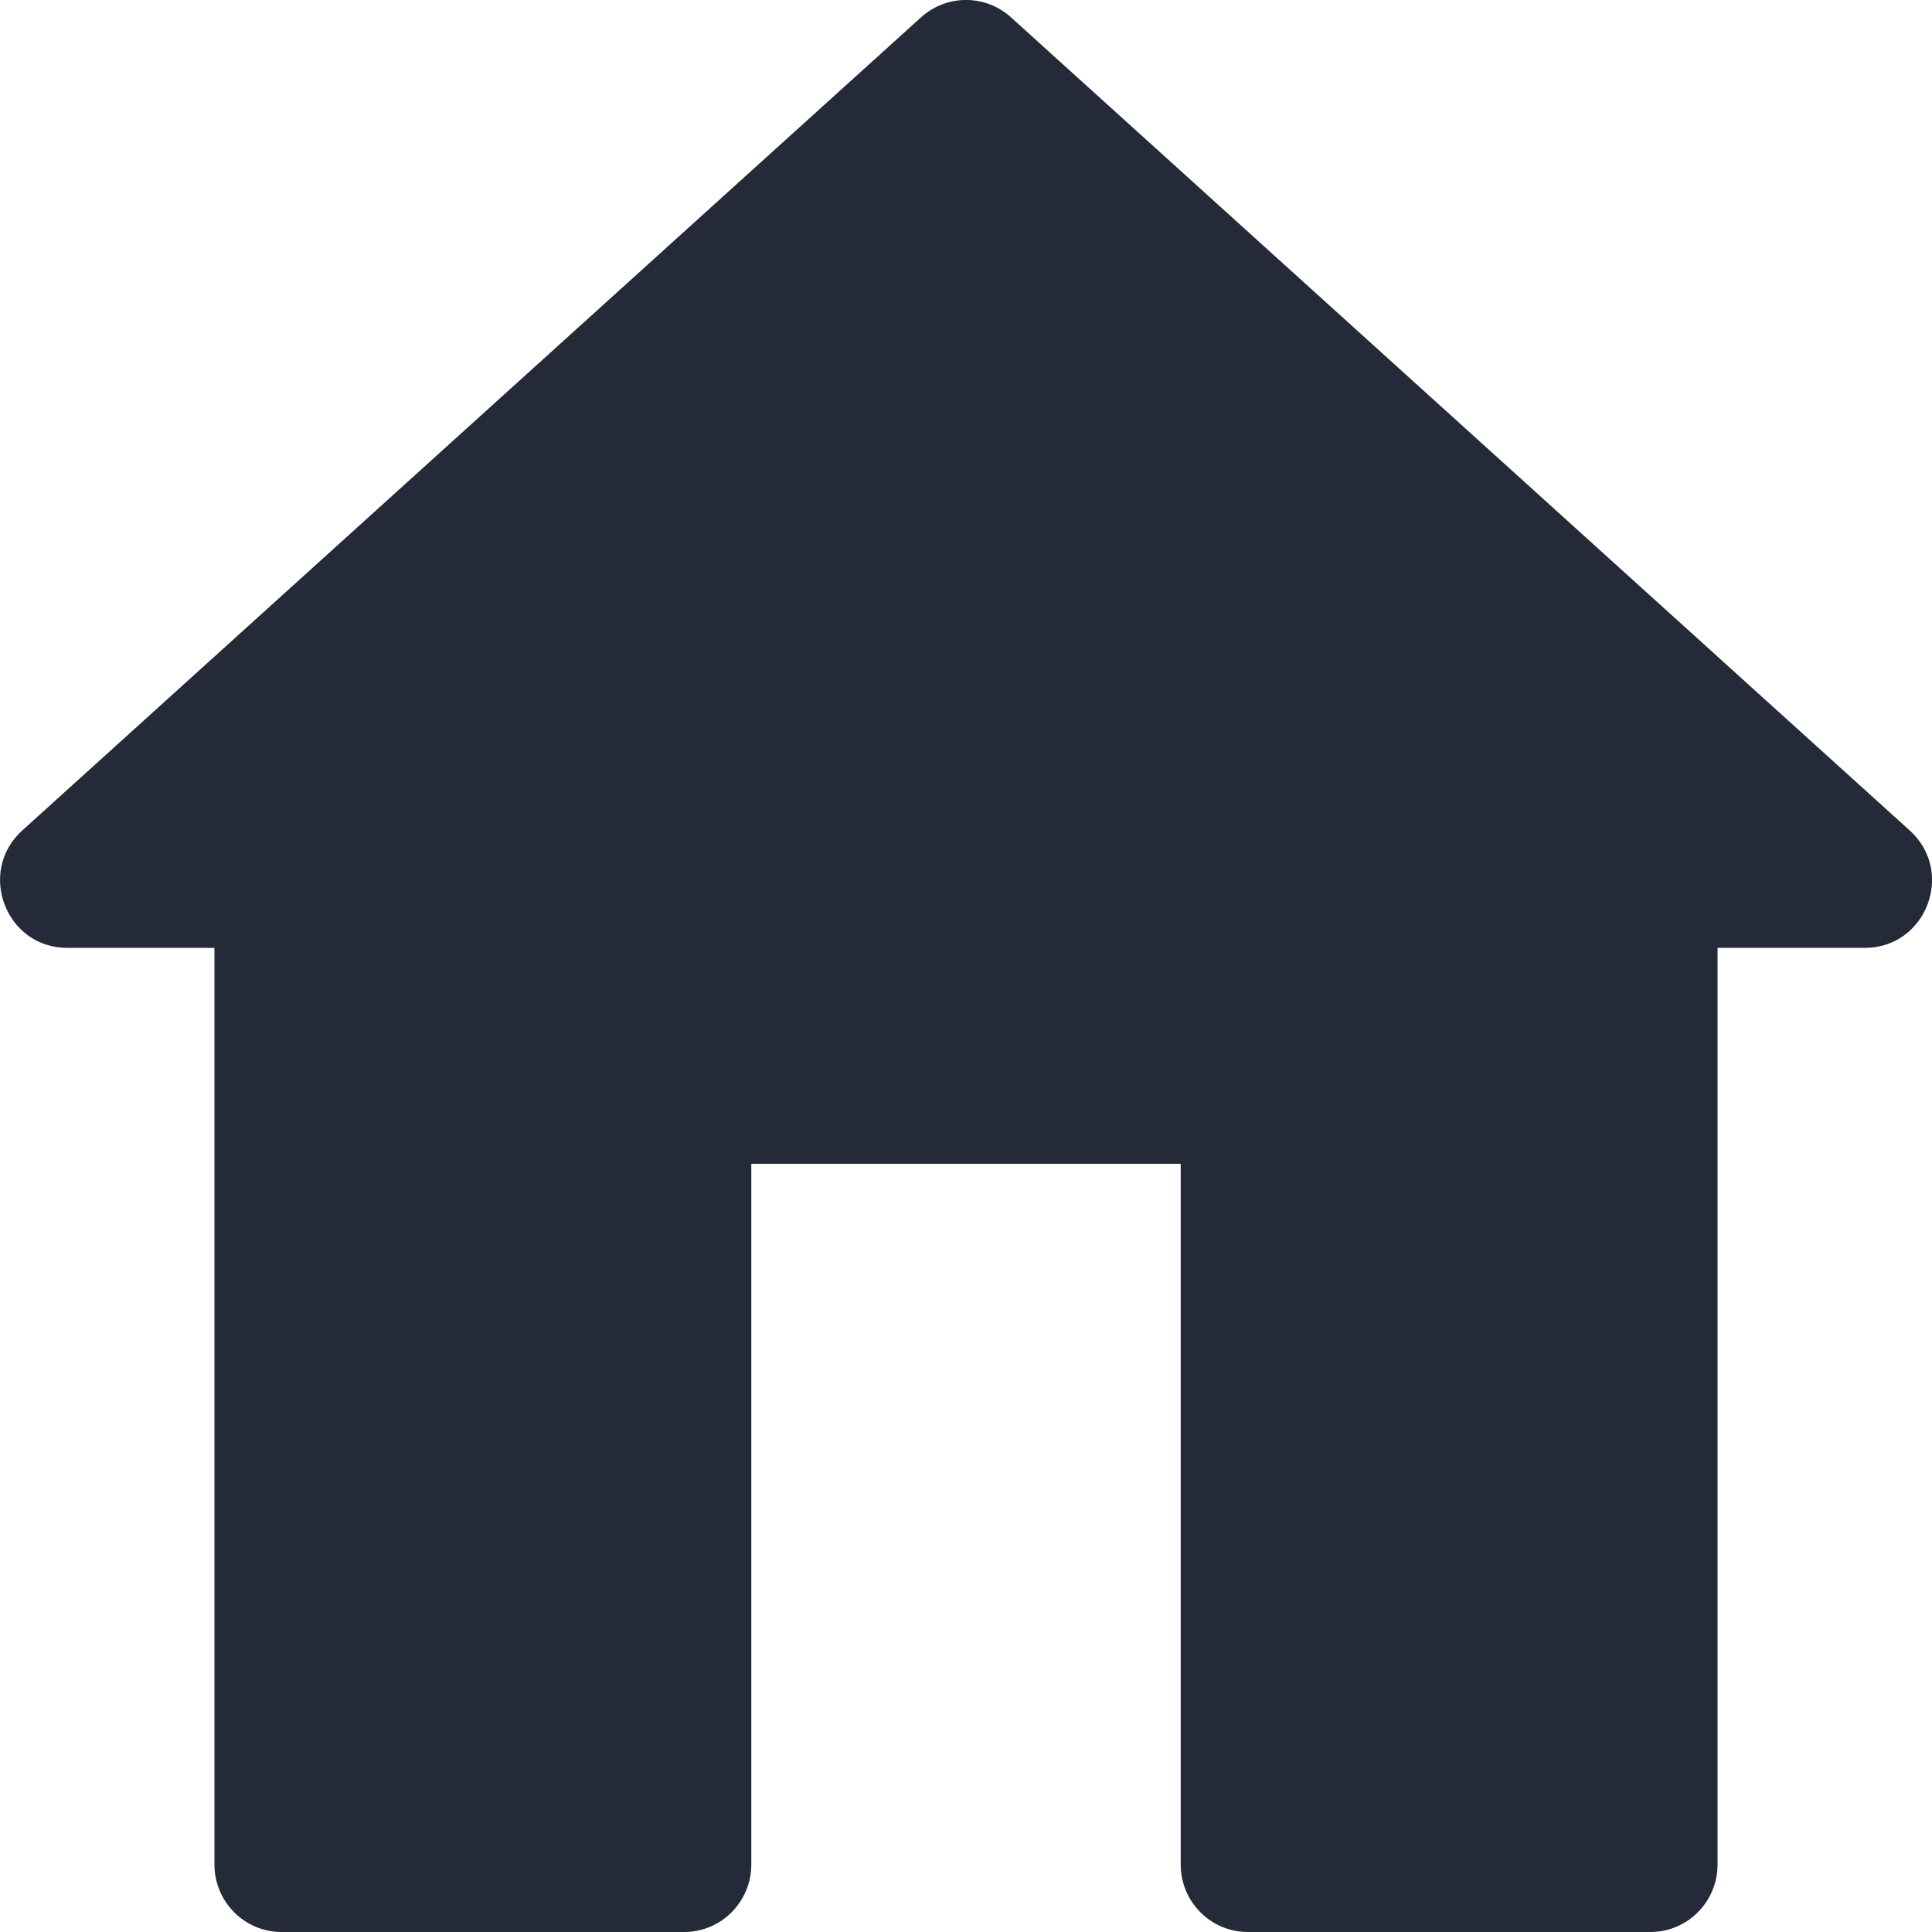<svg width="16" height="16" viewBox="0 0 16 16" fill="none" xmlns="http://www.w3.org/2000/svg">
<path d="M5.666 16C5.973 16 6.222 15.75 6.222 15.441V9.638H9.778V15.441C9.778 15.75 10.027 16 10.334 16H13.668C13.975 16 14.224 15.75 14.224 15.441V7.85H15.443C15.953 7.85 16.194 7.219 15.815 6.877L8.372 0.143C8.16 -0.048 7.84 -0.048 7.628 0.143L0.185 6.877C-0.193 7.219 0.048 7.85 0.557 7.85H1.776V15.441C1.776 15.75 2.025 16 2.332 16H5.666Z" fill="#242A38"/>
</svg>
